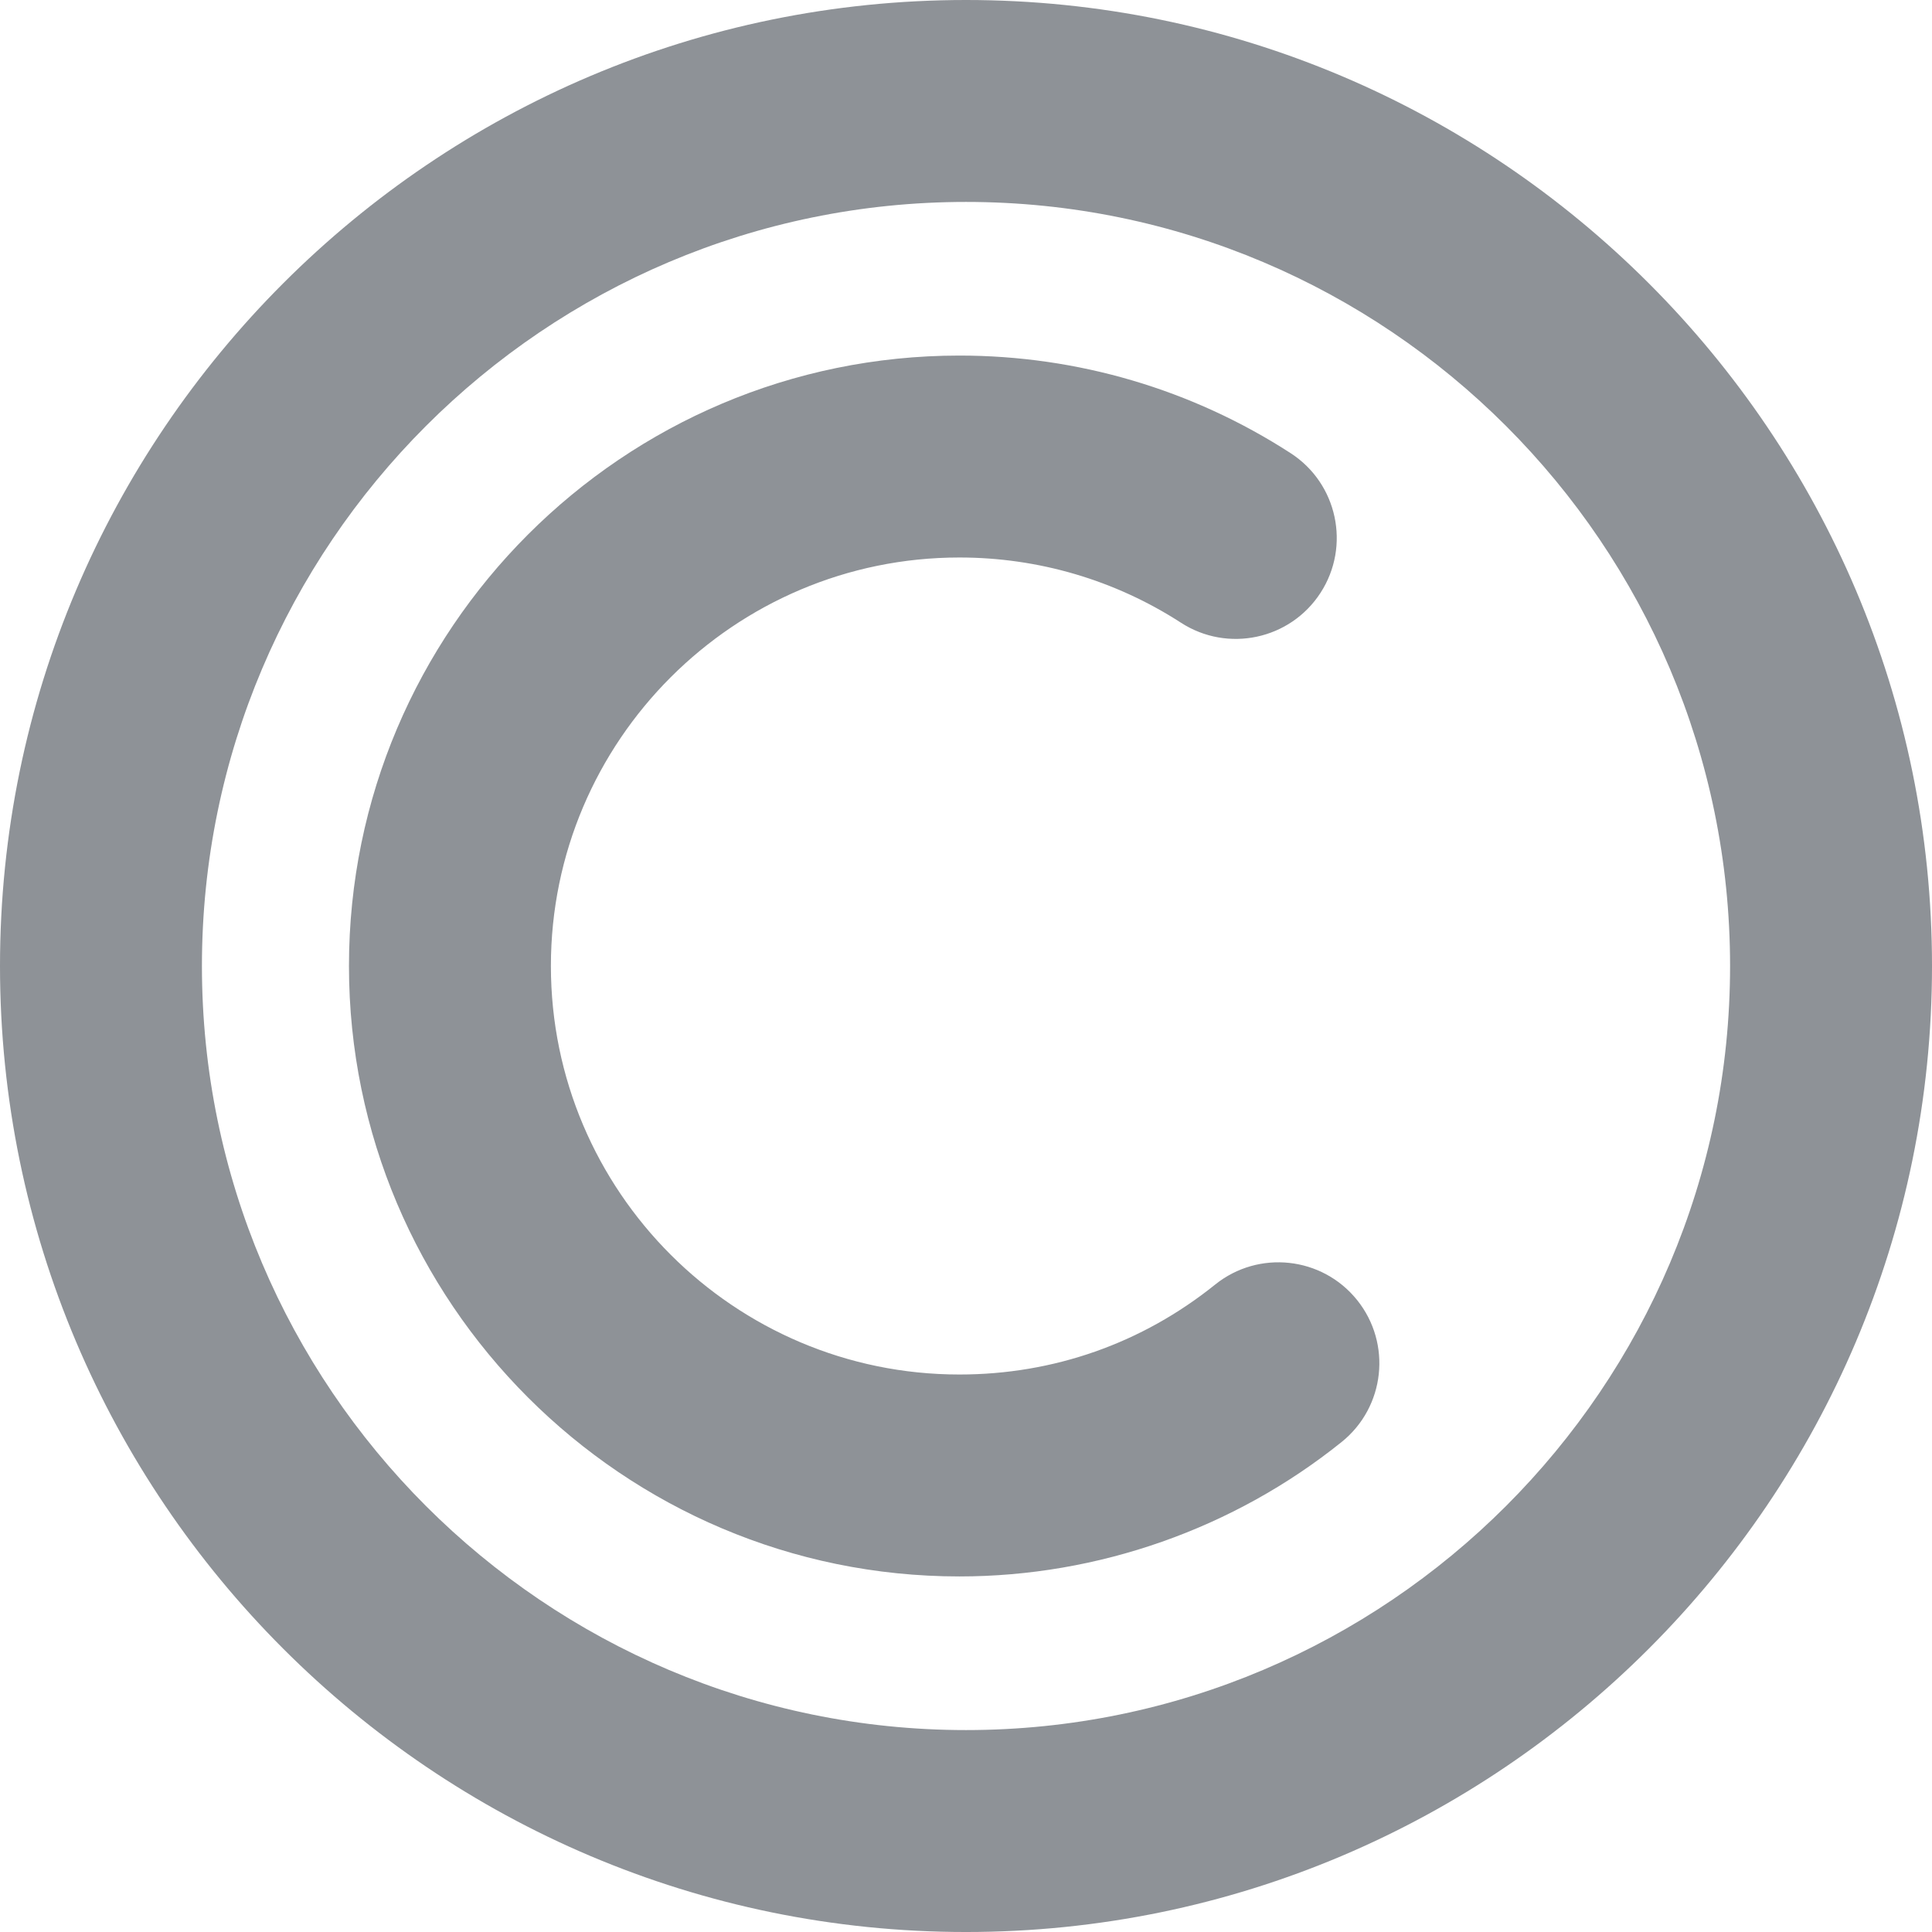 <svg xmlns="http://www.w3.org/2000/svg" viewBox="0 0 334.871 334.871" fill="#8E9297">
	<path d="M167.436,0C75.111,0,0,75.111,0,167.436s75.111,167.436,167.436,167.436s167.436-75.111,167.436-167.436
		S259.76,0,167.436,0z M167.436,299.871C94.41,299.871,35,240.461,35,167.436S94.41,35,167.436,35s132.436,59.41,132.436,132.436
		S240.461,299.871,167.436,299.871z"/>
	<path d="M210.616,222.657c-12.682,10.195-28.009,15.585-44.323,15.585c-39.043,0-70.807-31.763-70.807-70.806
		S127.25,96.63,166.293,96.63c13.691,0,26.968,3.909,38.398,11.303c8.117,5.251,18.95,2.927,24.199-5.188
		c5.25-8.115,2.927-18.949-5.188-24.199c-17.106-11.066-36.958-16.916-57.409-16.916c-58.342,0-105.807,47.464-105.807,105.806
		s47.465,105.806,105.807,105.806c24.029,0,47.559-8.277,66.253-23.307c7.532-6.056,8.729-17.071,2.674-24.604
		C229.164,217.797,218.146,216.6,210.616,222.657z"/>
</svg>